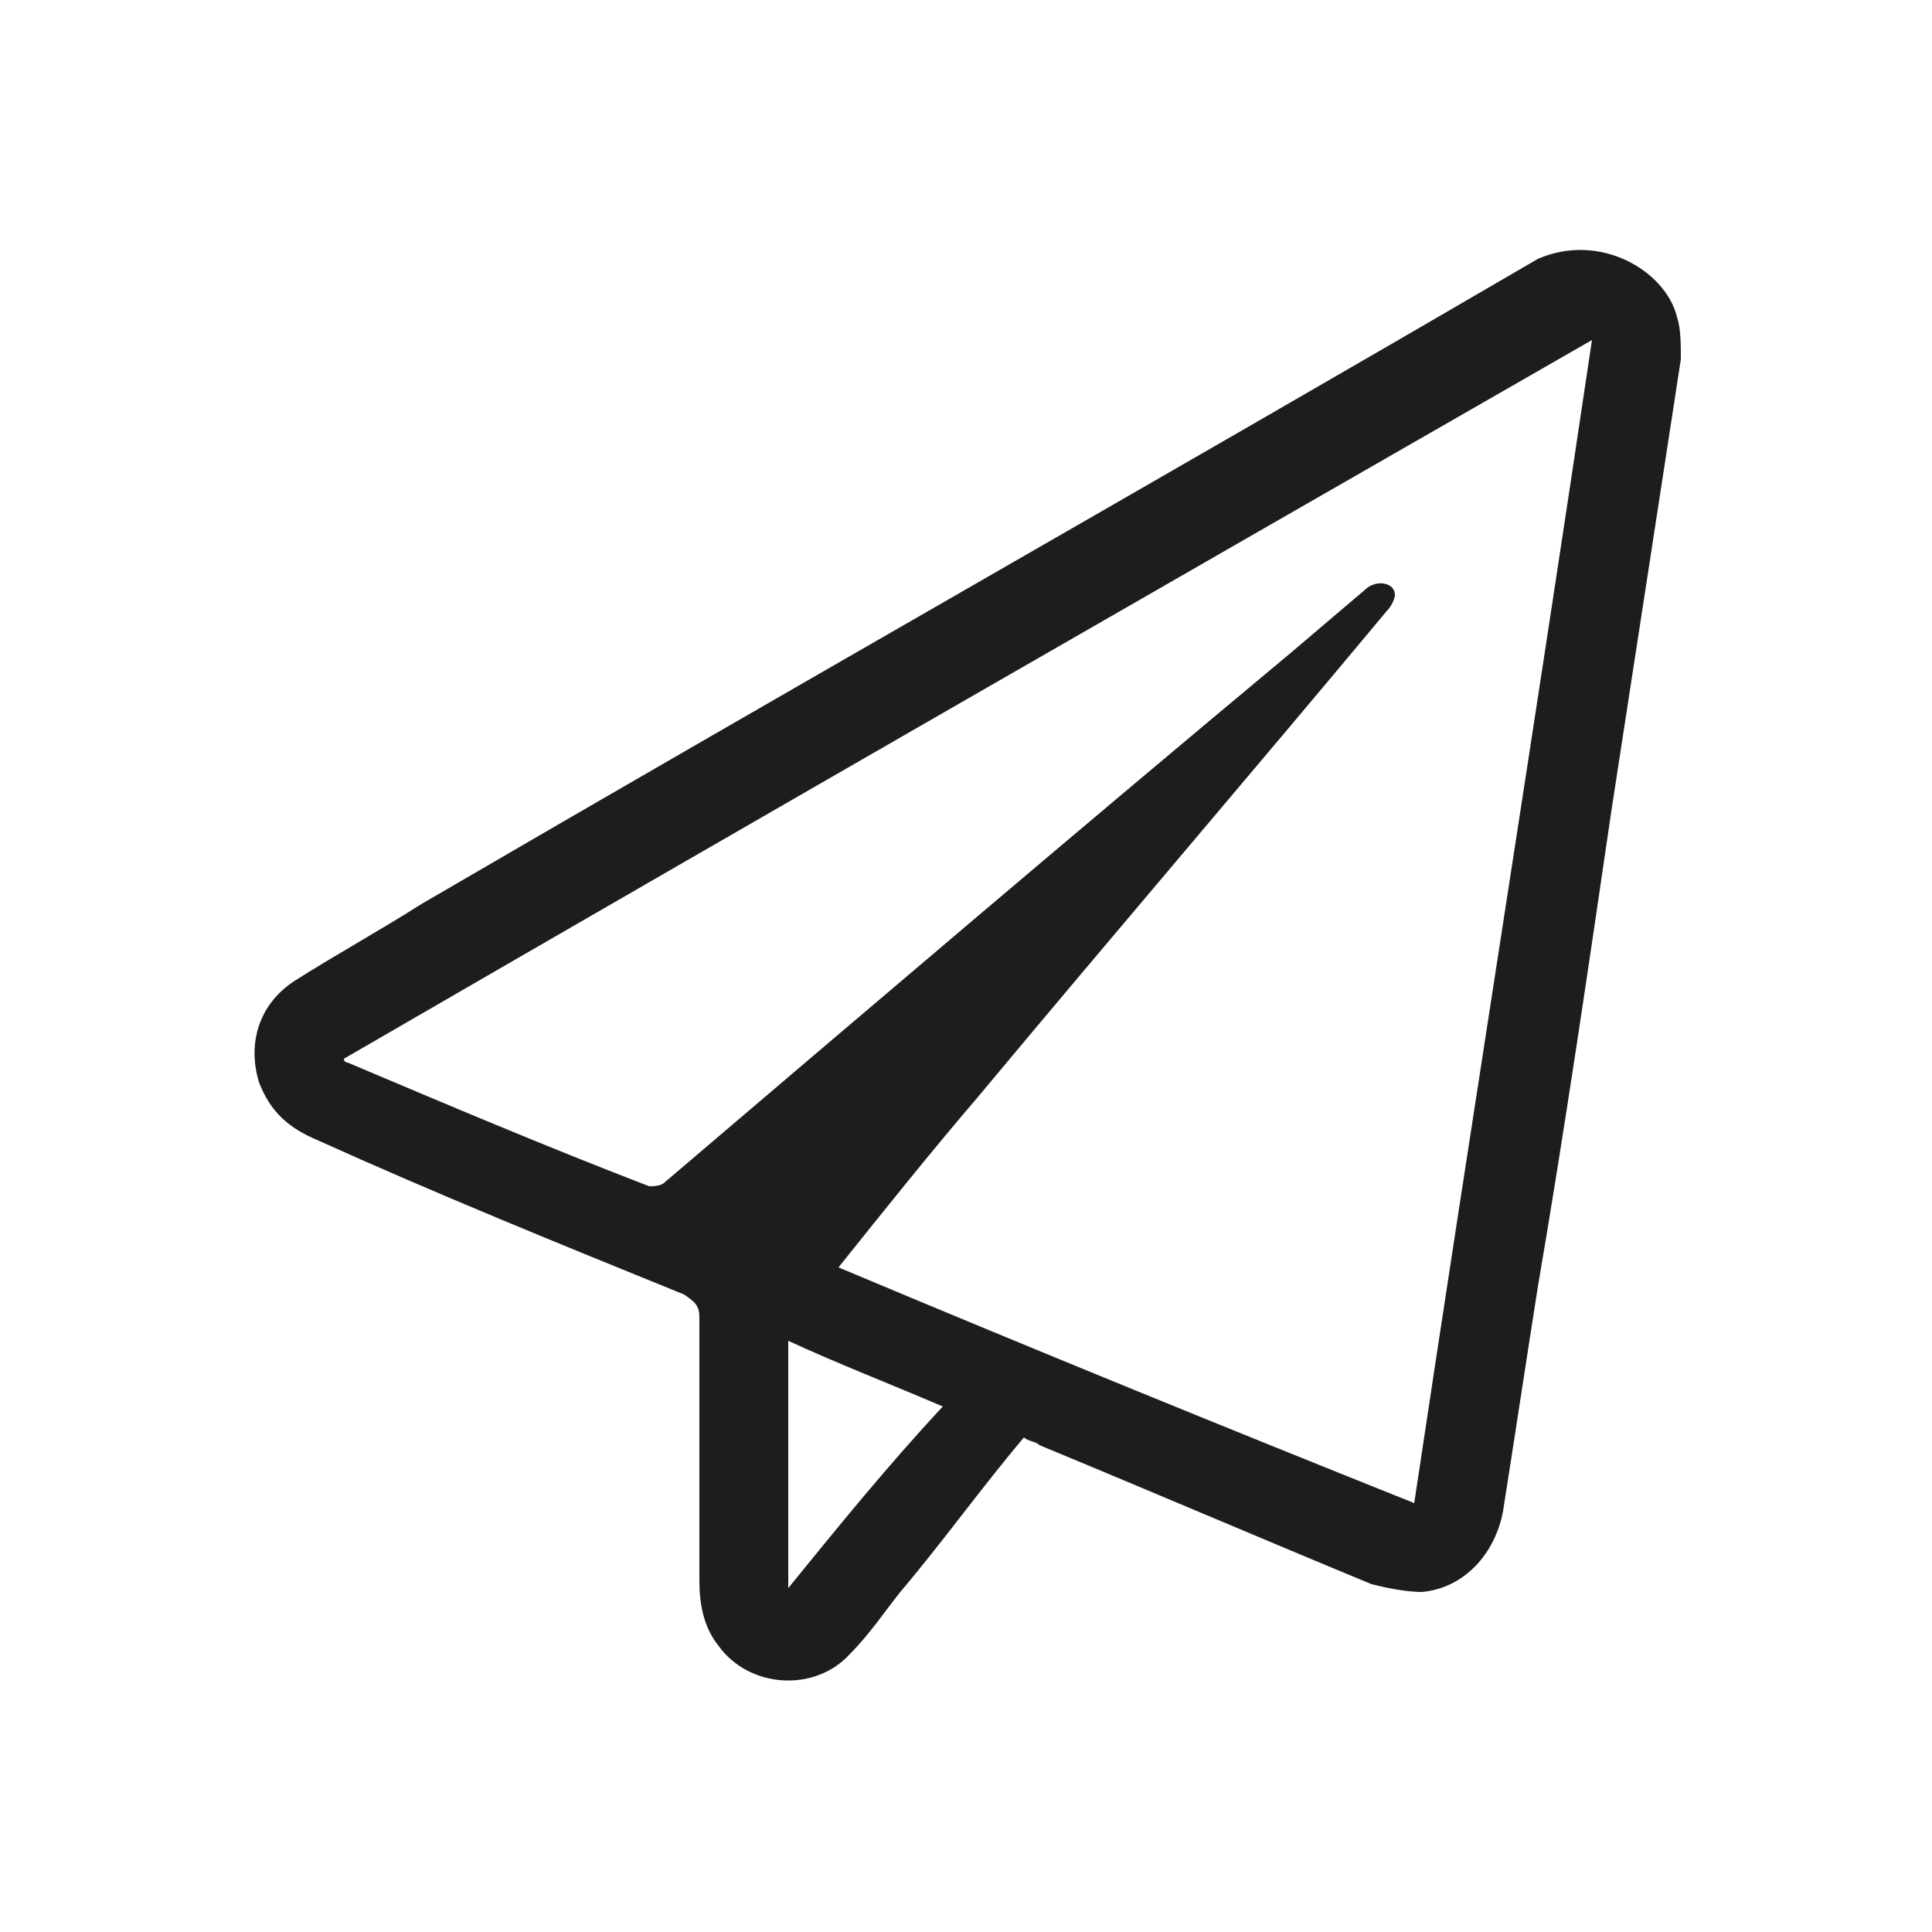 <svg version="1.1" id="Layer_1" xmlns="http://www.w3.org/2000/svg" xmlns:xlink="http://www.w3.org/1999/xlink" x="0px" y="0px" viewBox="0 0 50 50" style="enable-background:new 0 0 50 50; fill: #1e1d1c;" xml:space="preserve"><g><path d="M26.5,37.2c-1.1,1.3-2.1,2.7-3.2,4c-0.4,0.5-0.8,1.1-1.3,1.6c-0.9,1-2.6,0.9-3.4-0.2c-0.4-0.5-0.5-1.1-0.5-1.7c0-2.3,0-4.5,0-6.8c0-0.3-0.1-0.4-0.4-0.6c-3.2-1.3-6.4-2.6-9.5-4c-0.7-0.3-1.2-0.7-1.5-1.5c-0.3-1,0-2,0.9-2.6c1.1-0.7,2.2-1.3,3.3-2c9.6-5.6,19.3-11.1,28.9-16.7C41.4,6,43.1,7,43.4,8.2c0.1,0.3,0.1,0.7,0.1,1.1c-0.6,3.9-1.2,7.8-1.8,11.7c-0.6,4.1-1.2,8.2-1.9,12.3c-0.3,1.9-0.6,3.9-0.9,5.8c-0.2,1.1-1,2-2.1,2.1c-0.4,0-0.9-0.1-1.3-0.2c-2.9-1.2-5.7-2.4-8.6-3.6C26.8,37.3,26.6,37.3,26.5,37.2z M21.7,32.8c5,2.1,9.9,4.1,14.9,6.1c1.5-10,3.1-20,4.6-30.1C30.4,15,19.6,21.2,8.9,27.4C8.9,27.5,9,27.5,9,27.5c2.6,1.1,5.2,2.2,7.8,3.2c0.1,0,0.3,0,0.4-0.1c5.4-4.6,10.8-9.2,16.2-13.7c0.7-0.6,1.3-1.1,2-1.7c0.3-0.2,0.7-0.1,0.7,0.2c0,0.1-0.1,0.3-0.2,0.4c-3.5,4.2-7.1,8.4-10.6,12.6C24.1,29.8,22.9,31.3,21.7,32.8z M20.4,34.7c0,2.1,0,4.2,0,6.4c1.3-1.6,2.6-3.2,4-4.7C23,35.8,21.7,35.3,20.4,34.7z"/></g></svg>